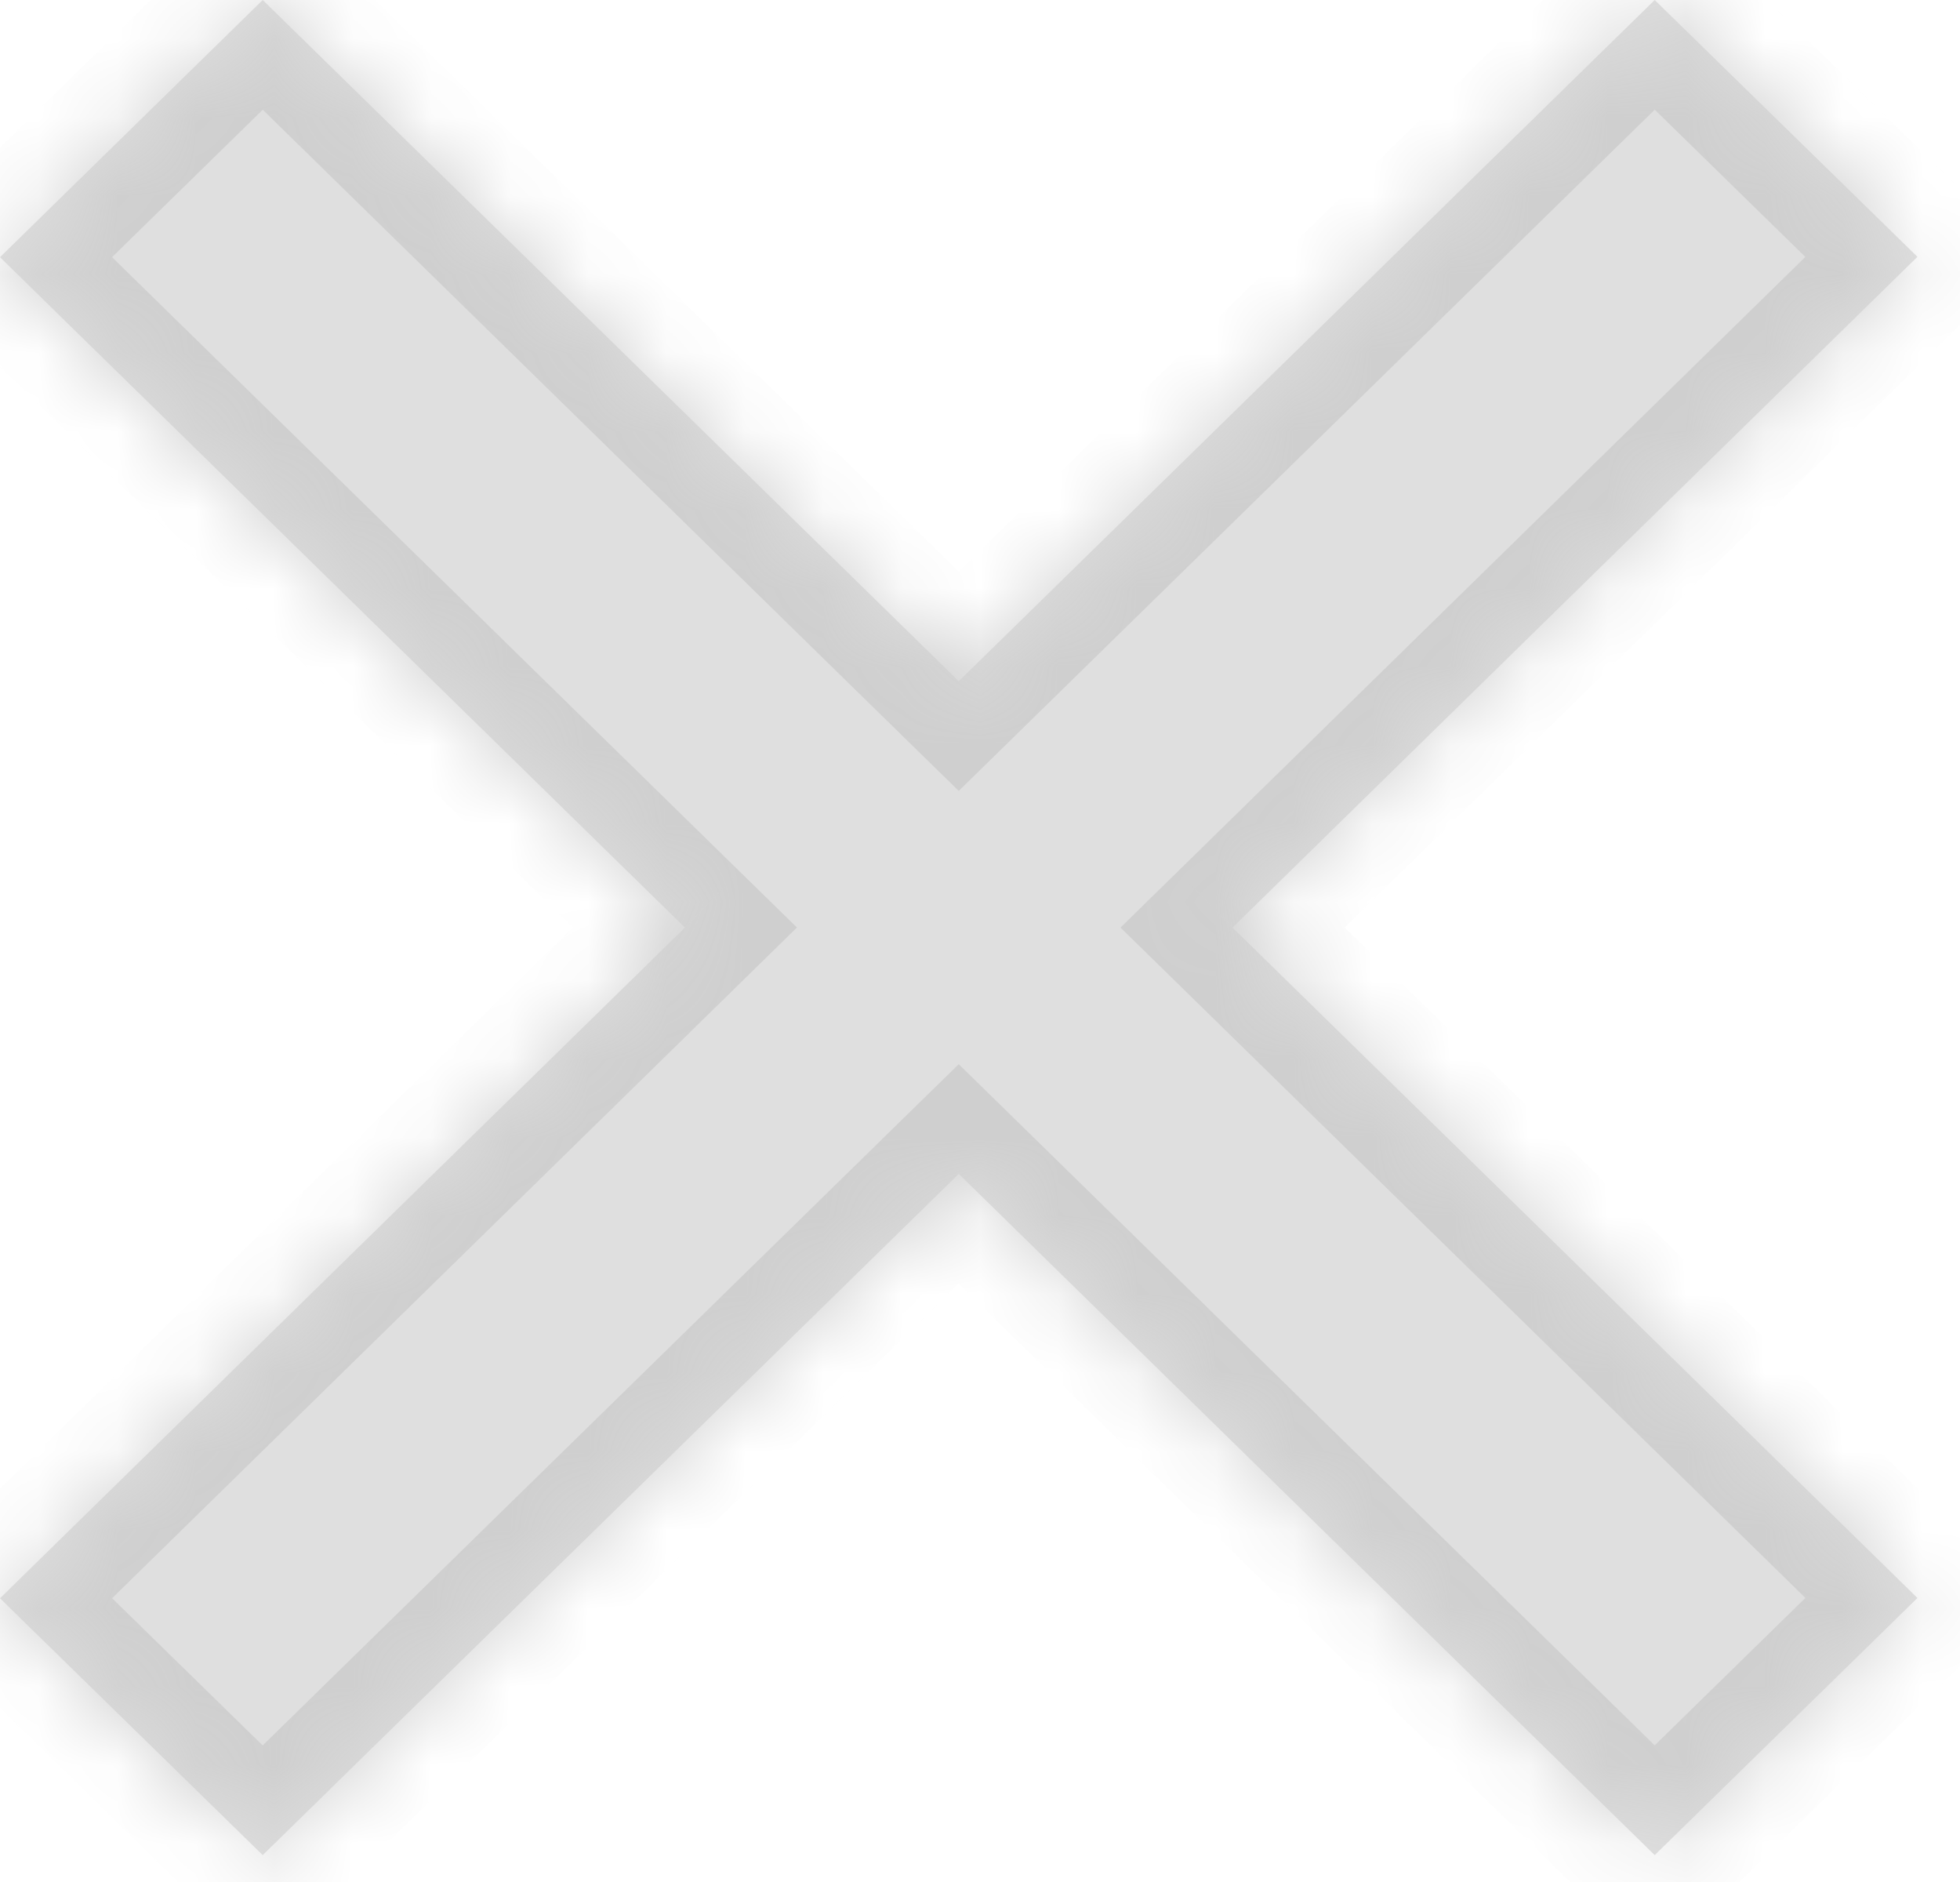 <svg width="25" height="24" viewBox="0 0 25 24" fill="none" xmlns="http://www.w3.org/2000/svg">
<mask id="path-1-inside-1" fill="white">
<path fill-rule="evenodd" clip-rule="evenodd" d="M12.229 8.687L21.106 0L24.457 3.275L15.721 11.829L24.457 20.378L21.106 23.657L12.229 14.97L3.351 23.657L1.07768e-05 20.382L8.736 11.829L1.22719e-05 3.28L3.351 2.19173e-05L12.229 8.687Z"/>
</mask>
<path fill-rule="evenodd" clip-rule="evenodd" d="M12.229 8.687L21.106 0L24.457 3.275L15.721 11.829L24.457 20.378L21.106 23.657L12.229 14.97L3.351 23.657L1.07768e-05 20.382L8.736 11.829L1.22719e-05 3.28L3.351 2.19173e-05L12.229 8.687Z" fill="#DFDFDF"/>
<path d="M21.106 0L21.805 -0.715L21.105 -1.399L20.406 -0.715L21.106 0ZM12.229 8.687L11.529 9.402L12.229 10.086L12.928 9.402L12.229 8.687ZM24.457 3.275L25.157 3.99L25.887 3.275L25.156 2.56L24.457 3.275ZM15.721 11.829L15.022 11.114L14.292 11.829L15.022 12.543L15.721 11.829ZM24.457 20.378L25.157 21.092L25.887 20.378L25.157 19.663L24.457 20.378ZM21.106 23.657L20.406 24.372L21.106 25.056L21.805 24.372L21.106 23.657ZM12.229 14.97L12.928 14.255L12.229 13.571L11.529 14.255L12.229 14.97ZM3.351 23.657L2.652 24.372L3.352 25.056L4.051 24.372L3.351 23.657ZM1.07768e-05 20.382L-0.7 19.667L-1.43 20.382L-0.699 21.097L1.07768e-05 20.382ZM8.736 11.829L9.435 12.543L10.165 11.828L9.435 11.114L8.736 11.829ZM1.22719e-05 3.28L-0.699 2.565L-1.43 3.28L-0.699 3.994L1.22719e-05 3.28ZM3.351 2.19173e-05L4.051 -0.715L3.351 -1.399L2.652 -0.715L3.351 2.19173e-05ZM20.406 -0.715L11.529 7.973L12.928 9.402L21.805 0.715L20.406 -0.715ZM25.156 2.56L21.805 -0.715L20.407 0.715L23.758 3.991L25.156 2.56ZM16.421 12.543L25.157 3.99L23.758 2.561L15.022 11.114L16.421 12.543ZM25.157 19.663L16.421 11.114L15.022 12.543L23.758 21.092L25.157 19.663ZM21.805 24.372L25.157 21.092L23.758 19.663L20.406 22.942L21.805 24.372ZM11.529 15.684L20.406 24.372L21.805 22.942L12.928 14.255L11.529 15.684ZM4.051 24.372L12.928 15.684L11.529 14.255L2.652 22.942L4.051 24.372ZM-0.699 21.097L2.652 24.372L4.05 22.942L0.699 19.667L-0.699 21.097ZM8.036 11.114L-0.7 19.667L0.7 21.096L9.435 12.543L8.036 11.114ZM-0.699 3.994L8.036 12.543L9.435 11.114L0.699 2.565L-0.699 3.994ZM2.652 -0.715L-0.699 2.565L0.699 3.994L4.051 0.715L2.652 -0.715ZM12.928 7.973L4.051 -0.715L2.652 0.715L11.529 9.402L12.928 7.973Z" fill="#CFCFCF" mask="url(#path-1-inside-1)"/>
</svg>

